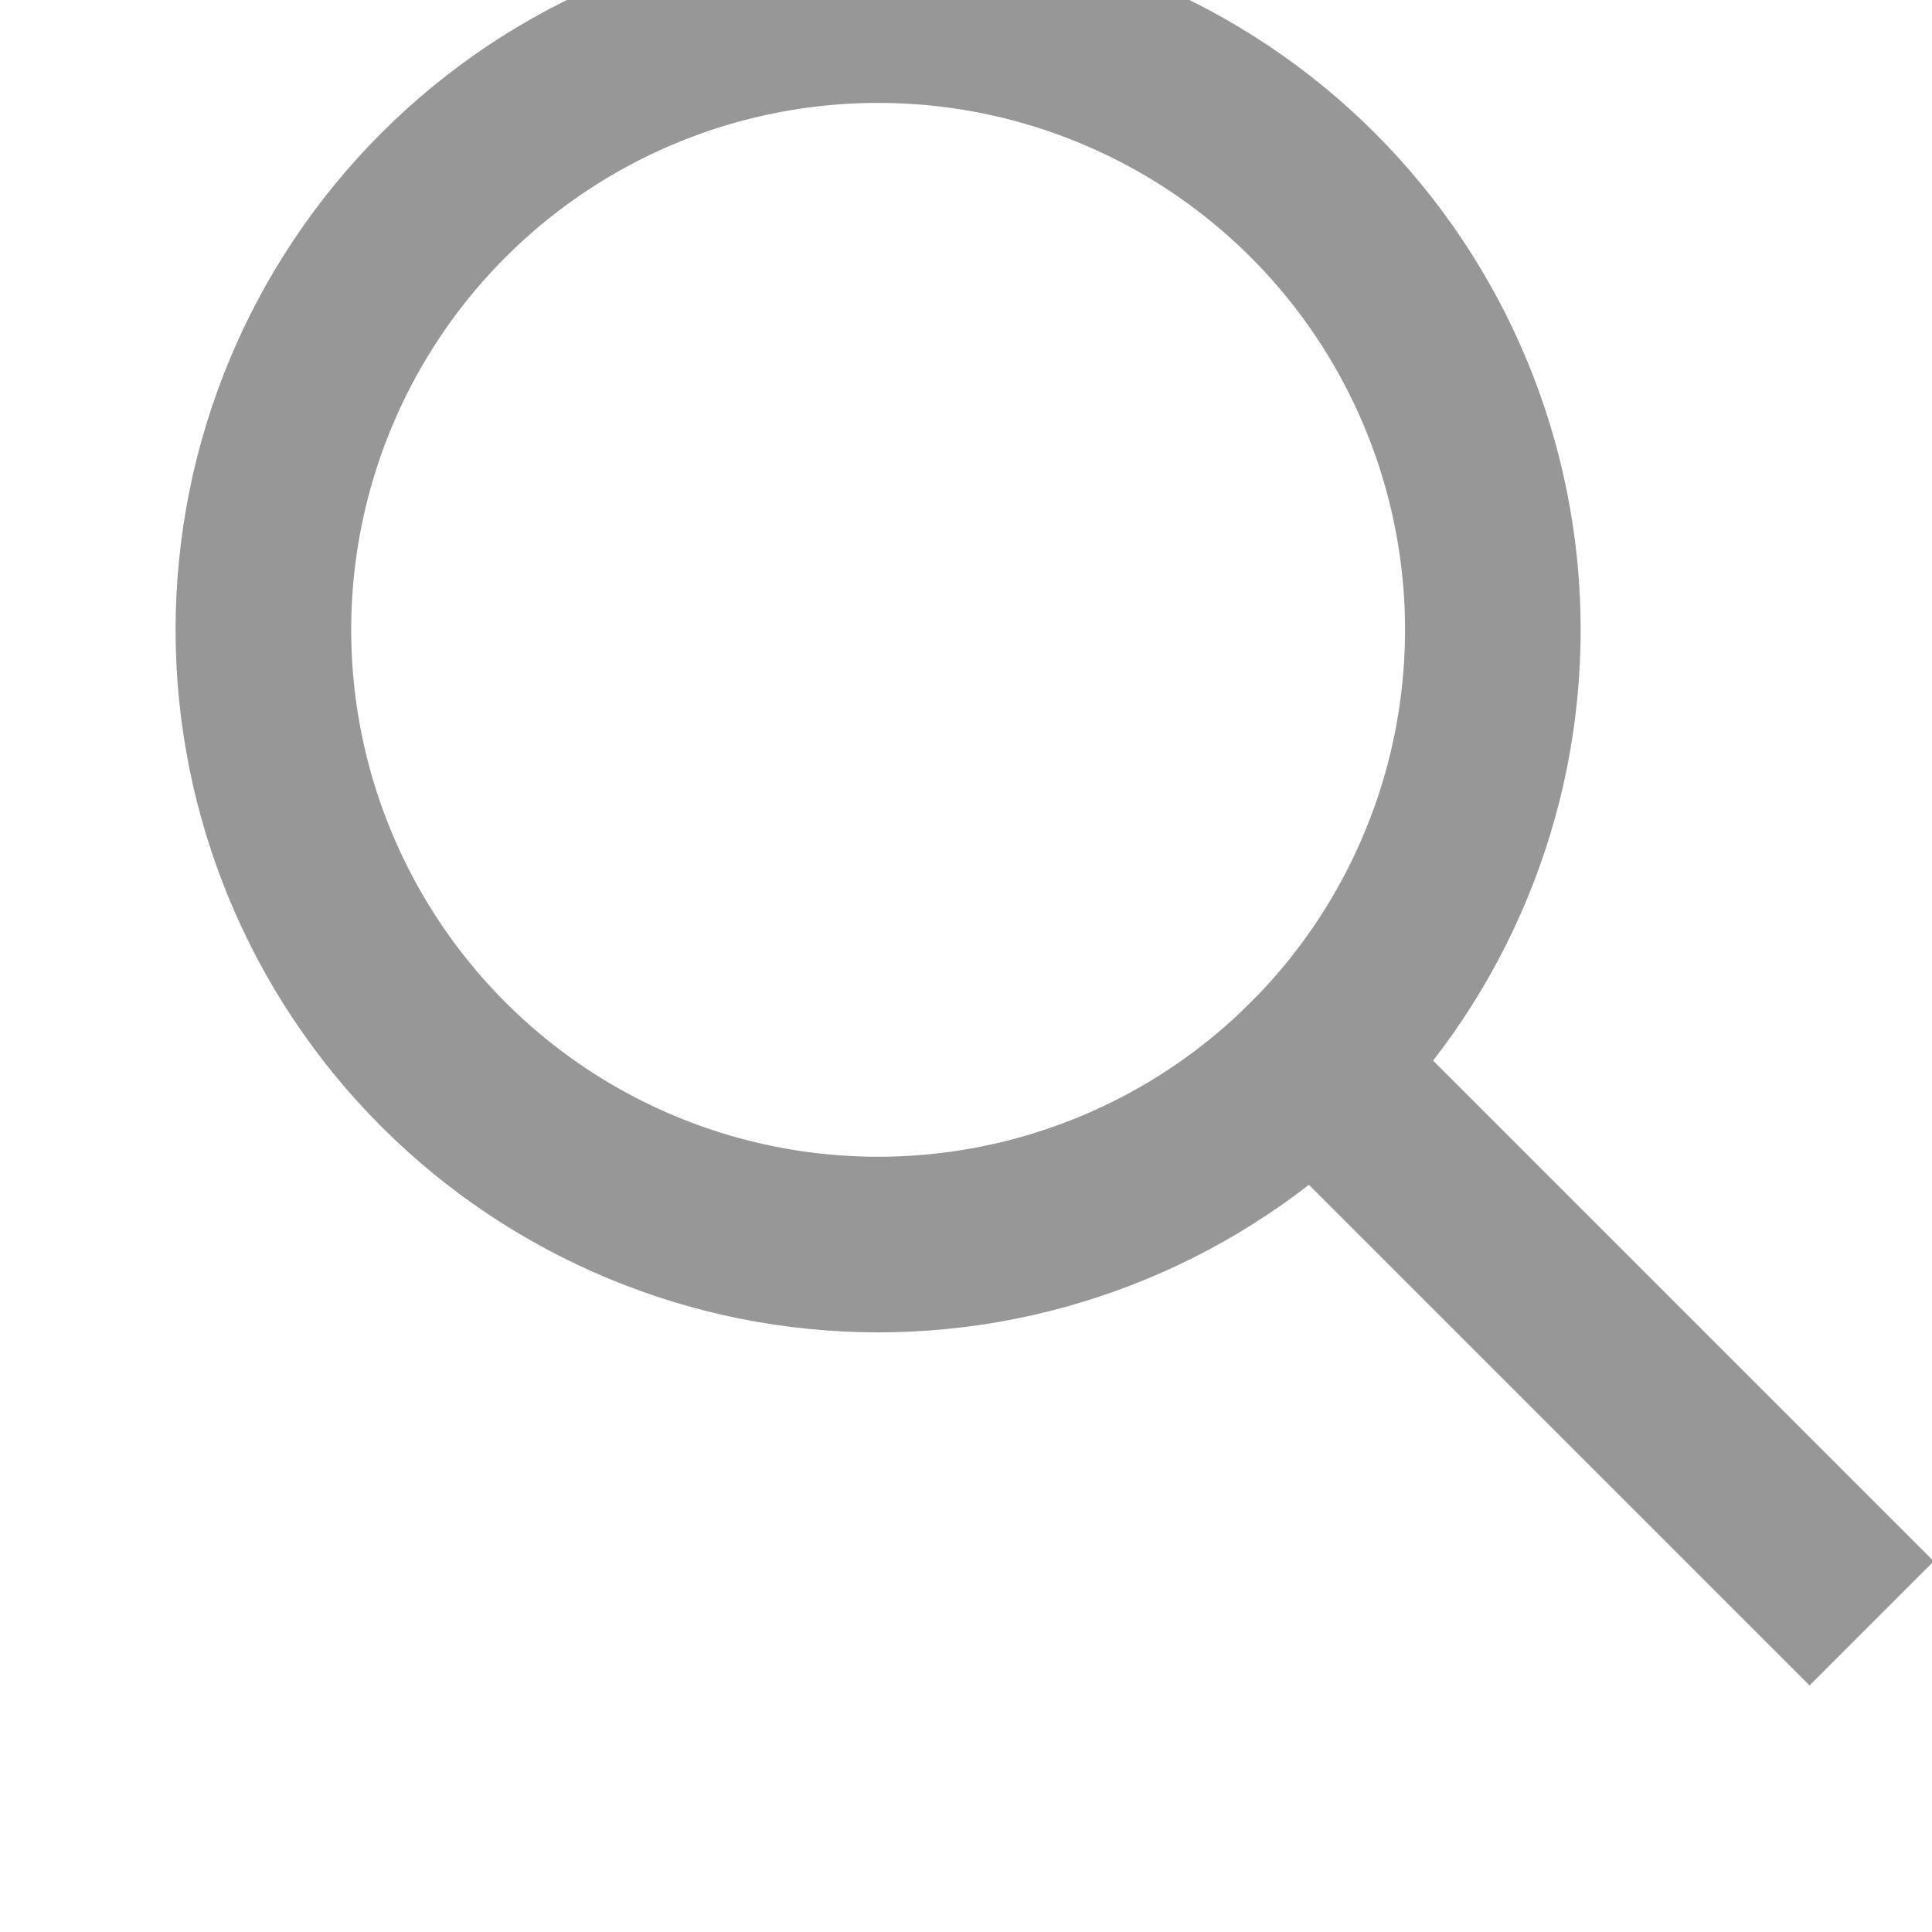 <svg xmlns="http://www.w3.org/2000/svg" xmlns:xlink="http://www.w3.org/1999/xlink" width="11" height="11" viewBox="0 0 11 11"><defs><path id="xh8sa" d="M784 229a4 4 0 1 1 8 0 4 4 0 0 1-8 0z"/><path id="xh8sc" d="M788 232.5v4"/><clipPath id="xh8sb"><use fill="#fff" xlink:href="#xh8sa"/></clipPath></defs><g><g transform="rotate(-45 124.401 1061.458)"><g><use fill="#fff" fill-opacity="0" stroke="#979797" stroke-miterlimit="50" stroke-width="2" clip-path="url(&quot;#xh8sb&quot;)" xlink:href="#xh8sa"/></g><g><use fill="#fff" fill-opacity="0" stroke="#979797" stroke-linecap="square" stroke-miterlimit="50" xlink:href="#xh8sc"/></g></g></g></svg>
